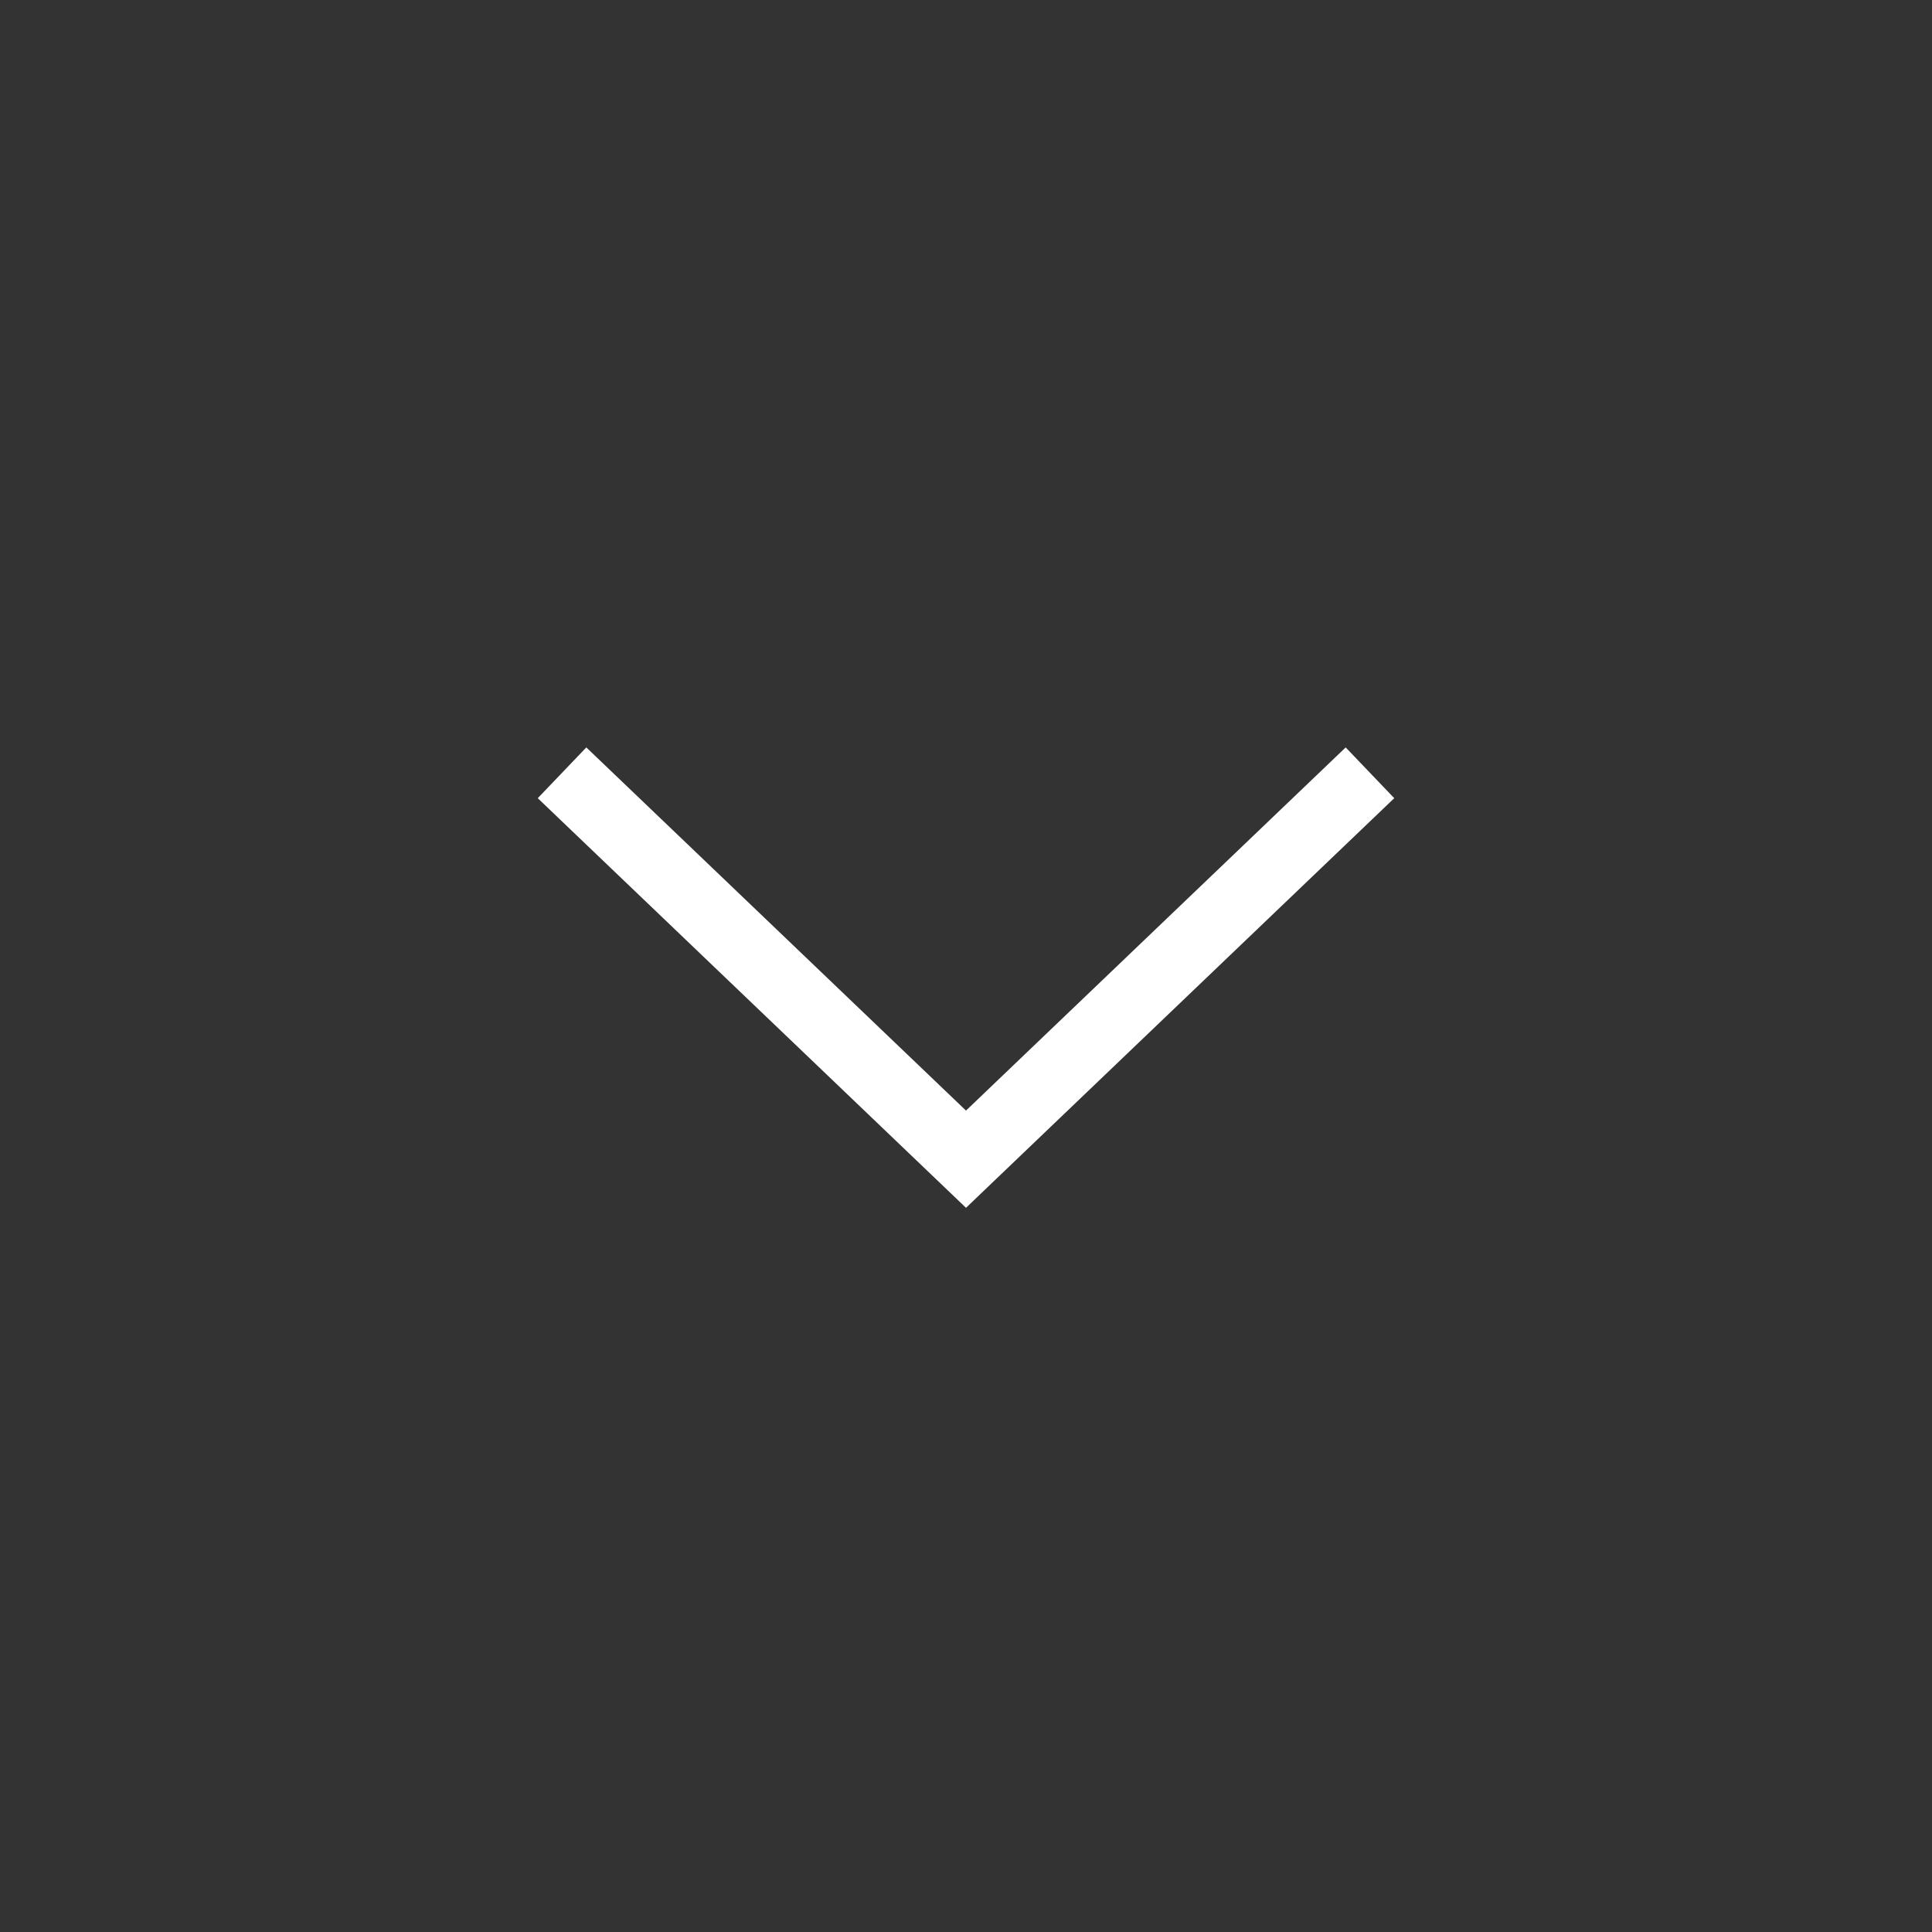 <svg xmlns="http://www.w3.org/2000/svg" width="55" height="55" viewBox="0 0 55 55">
    <rect x="0" y="0" width="55" height="55" fill="#333333" stroke="none"/>
    <g>
        <g>
            <path fill="none" fill-rule="evenodd" stroke="#fff" stroke-width="2px" d="M0 0l11.5 11L23 0" transform="translate(16 22)"/>
        </g>
    </g>
</svg>
